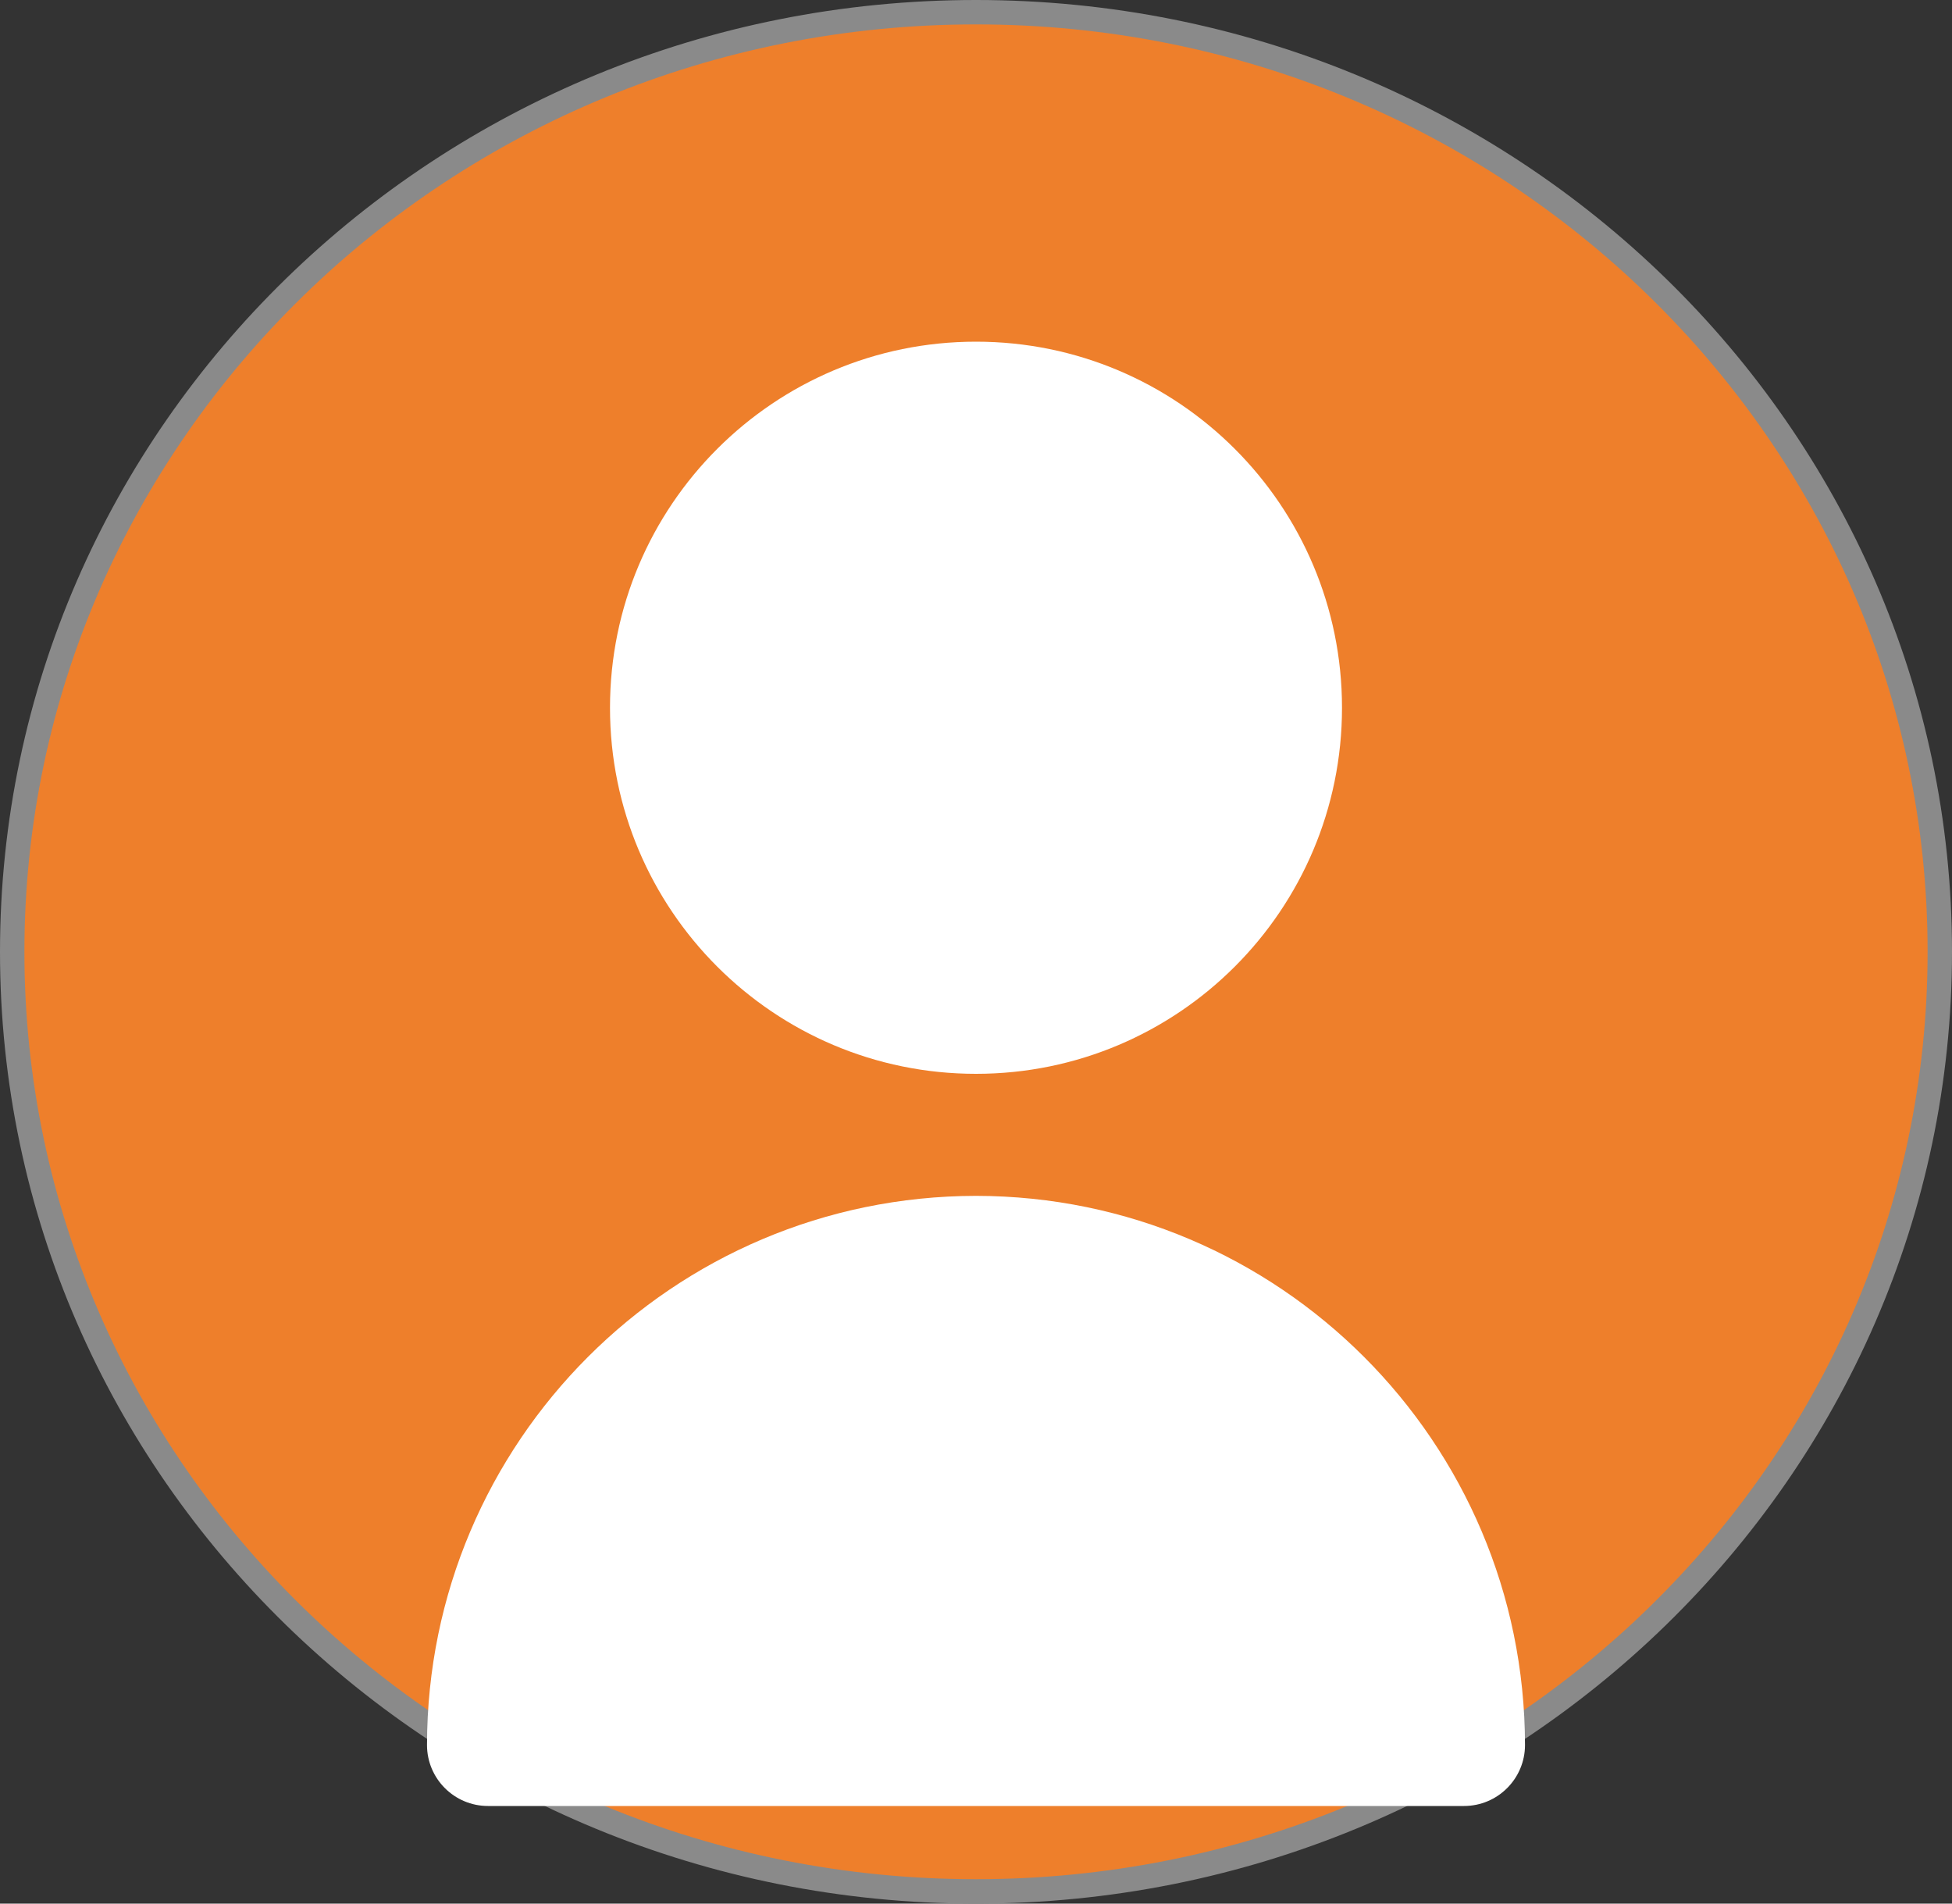 <svg width="40" height="39" viewBox="0 0 40 39" fill="none" xmlns="http://www.w3.org/2000/svg">
<rect x="0" y="0" width="40" height="39" fill="#333333" stroke="none"/>
<path d="M20 0.25C30.914 0.25 39.75 8.874 39.75 19.5C39.75 30.126 30.914 38.75 20 38.75C9.086 38.75 0.25 30.126 0.25 19.5C0.25 8.874 9.086 0.25 20 0.25Z" fill="#EAEAEA"/>
<path d="M20 0.25C30.914 0.25 39.75 8.874 39.75 19.5C39.75 30.126 30.914 38.75 20 38.75C9.086 38.75 0.25 30.126 0.25 19.5C0.25 8.874 9.086 0.25 20 0.25Z" fill="#EE7F2B"/>
<path d="M20 0.25C30.914 0.25 39.75 8.874 39.75 19.5C39.75 30.126 30.914 38.75 20 38.75C9.086 38.75 0.25 30.126 0.25 19.5C0.25 8.874 9.086 0.25 20 0.25Z" stroke="#8A8A8A" stroke-width="0.5"/>
<path d="M20 22C24.142 22 27.5 18.642 27.5 14.5C27.5 10.358 24.142 7 20 7C15.858 7 12.5 10.358 12.5 14.5C12.5 18.642 15.858 22 20 22Z" fill="white"/>
<path d="M20 24.5C13.79 24.507 8.757 29.54 8.75 35.75C8.75 36.44 9.31 37 10 37H30C30.69 37 31.25 36.44 31.25 35.75C31.243 29.54 26.21 24.507 20 24.5Z" fill="white"/>
</svg>
